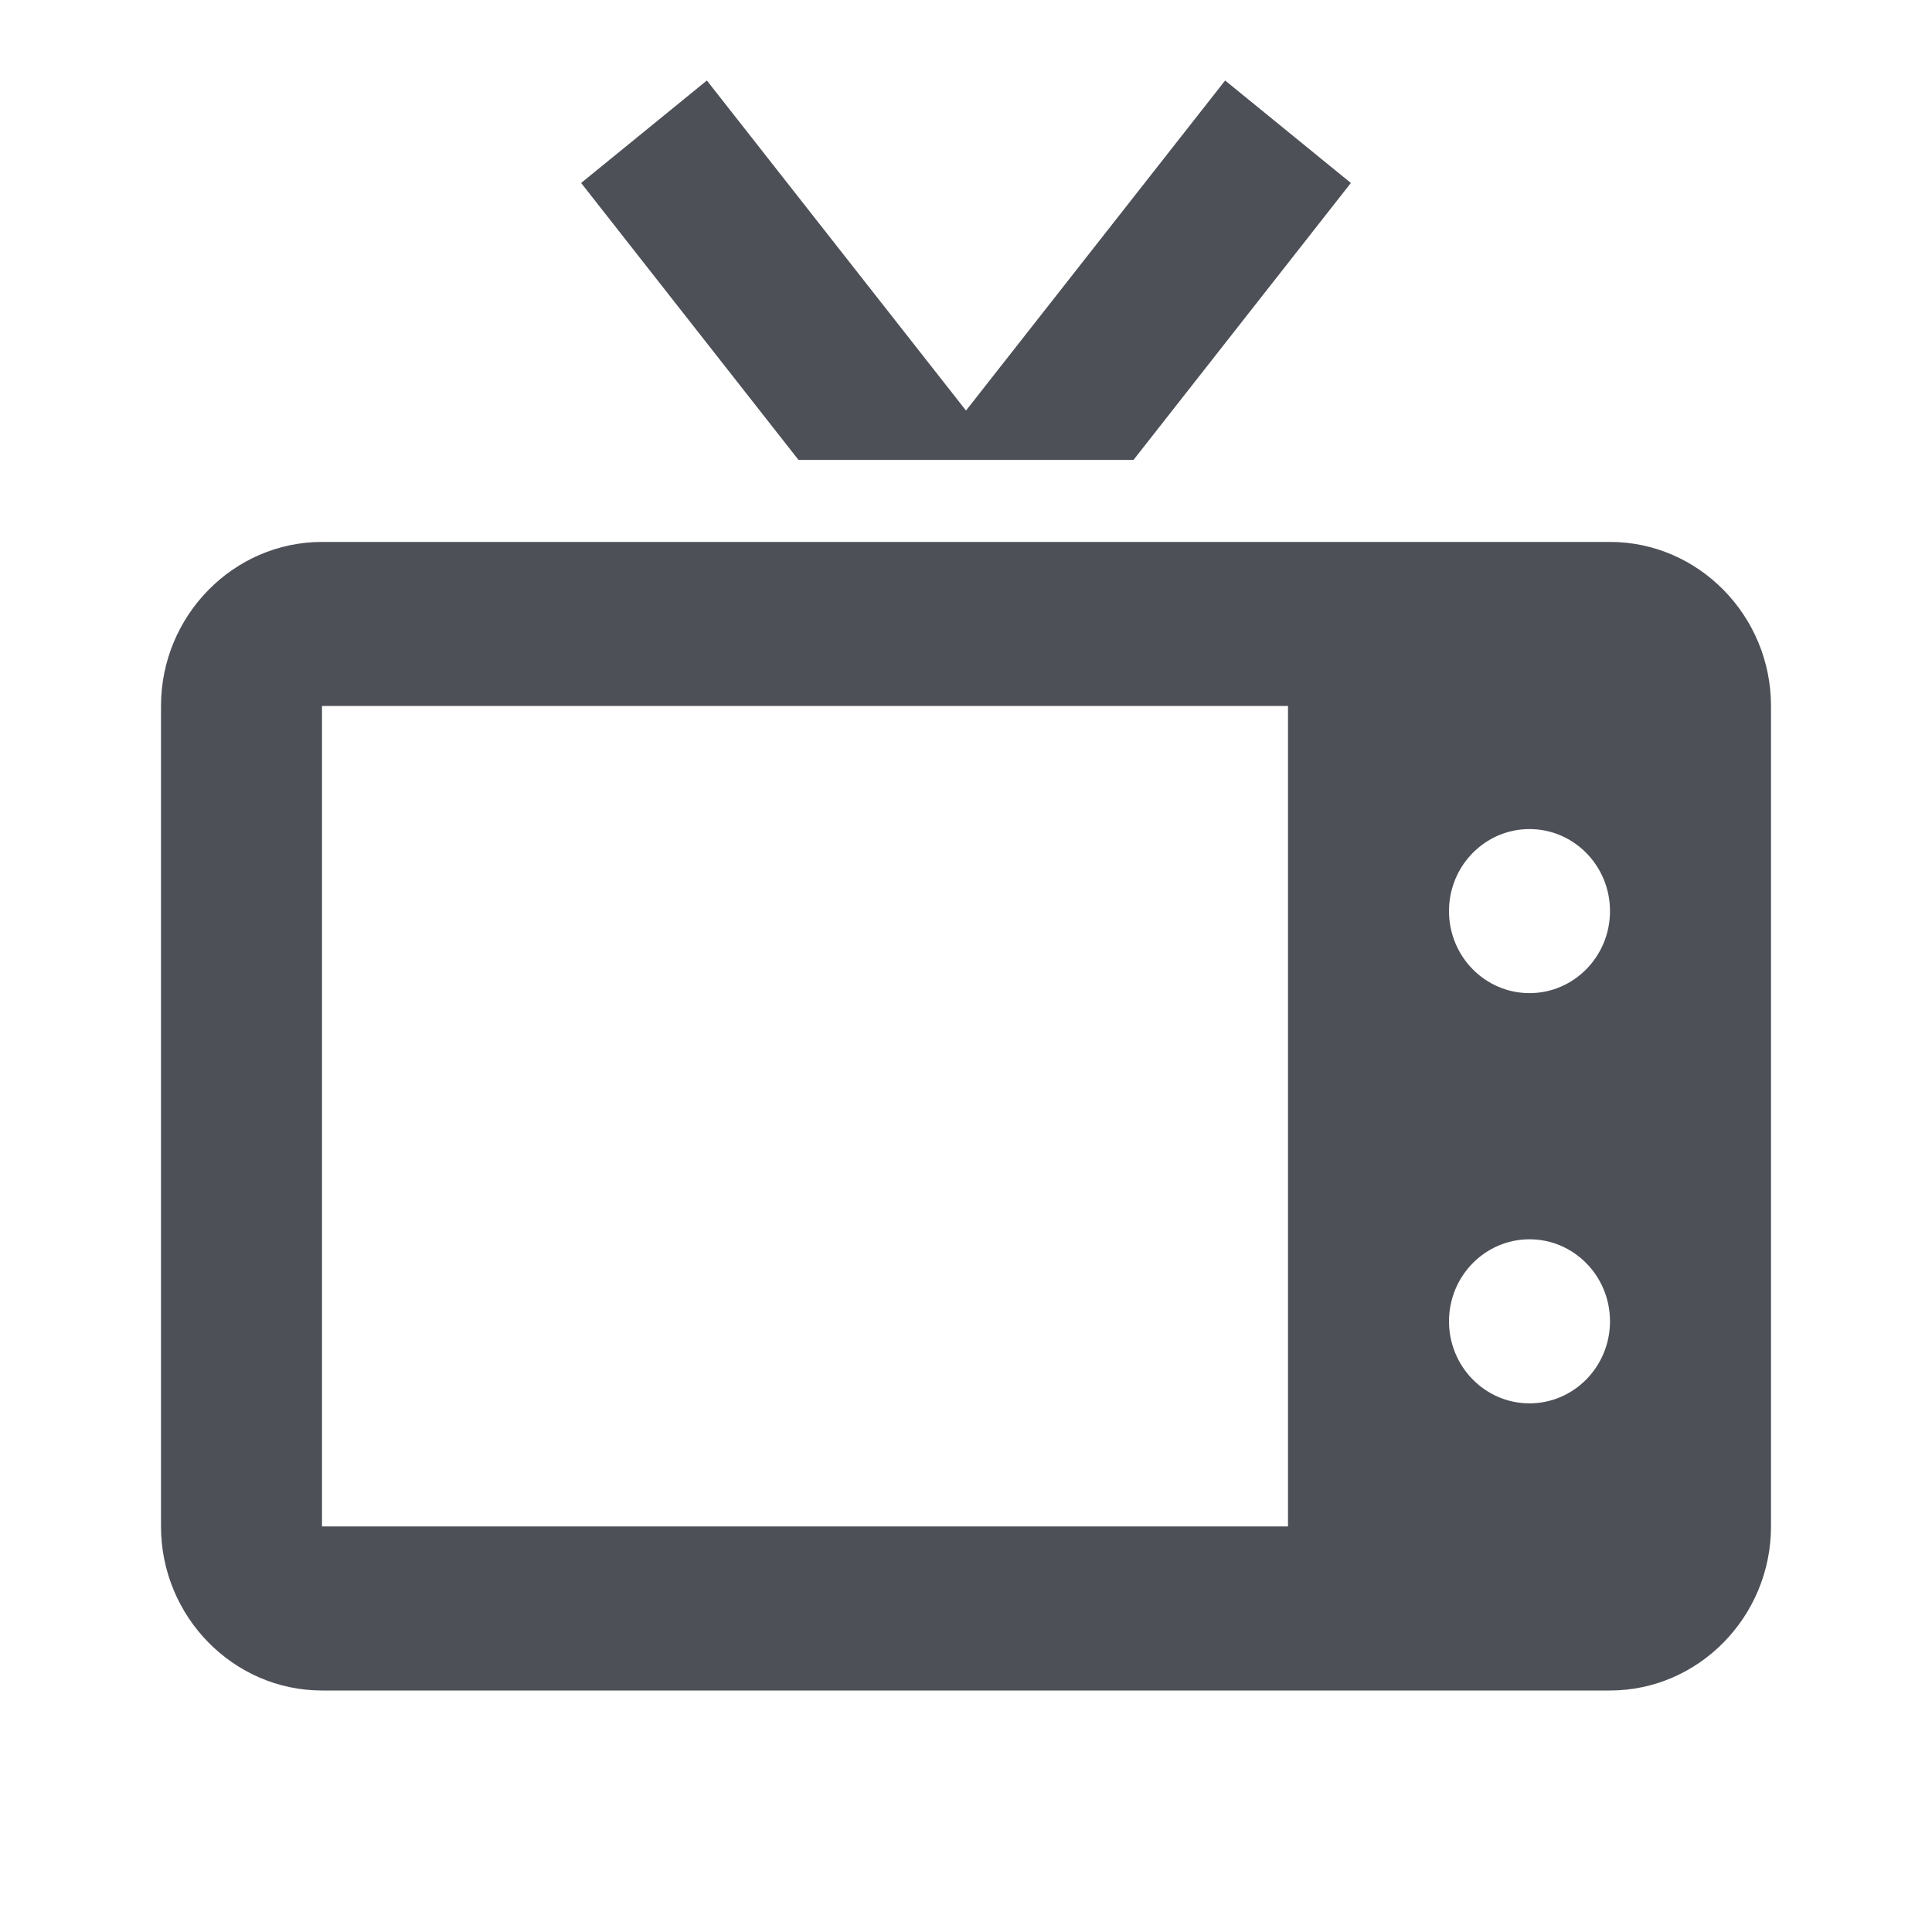 <svg xmlns:xlink="http://www.w3.org/1999/xlink" xmlns="http://www.w3.org/2000/svg" aria-hidden="false" width="20" height="20" viewBox="0 0 24 24"><path fill="#4E5058" fill-rule="evenodd" clip-rule="evenodd" d="M16.781 2.273L14.081 5.713H9.919L7.219 2.273L8.781 1L12 5.1L15.219 1L16.781 2.273ZM4 6.732H20C21.1 6.732 22 7.649 22 8.77V18.962C22 20.083 21.1 21 20 21H4C2.9 21 2 20.083 2 18.962V8.77C2 7.649 2.9 6.732 4 6.732ZM4 18.962H16V8.77H4V18.962ZM18 16.414C18 16.976 18.448 17.433 19 17.433C19.552 17.433 20 16.976 20 16.414C20 15.851 19.552 15.395 19 15.395C18.448 15.395 18 15.851 18 16.414ZM18 11.318C18 11.881 18.448 12.337 19 12.337C19.552 12.337 20 11.881 20 11.318C20 10.755 19.552 10.299 19 10.299C18.448 10.299 18 10.755 18 11.318Z"></path></svg>